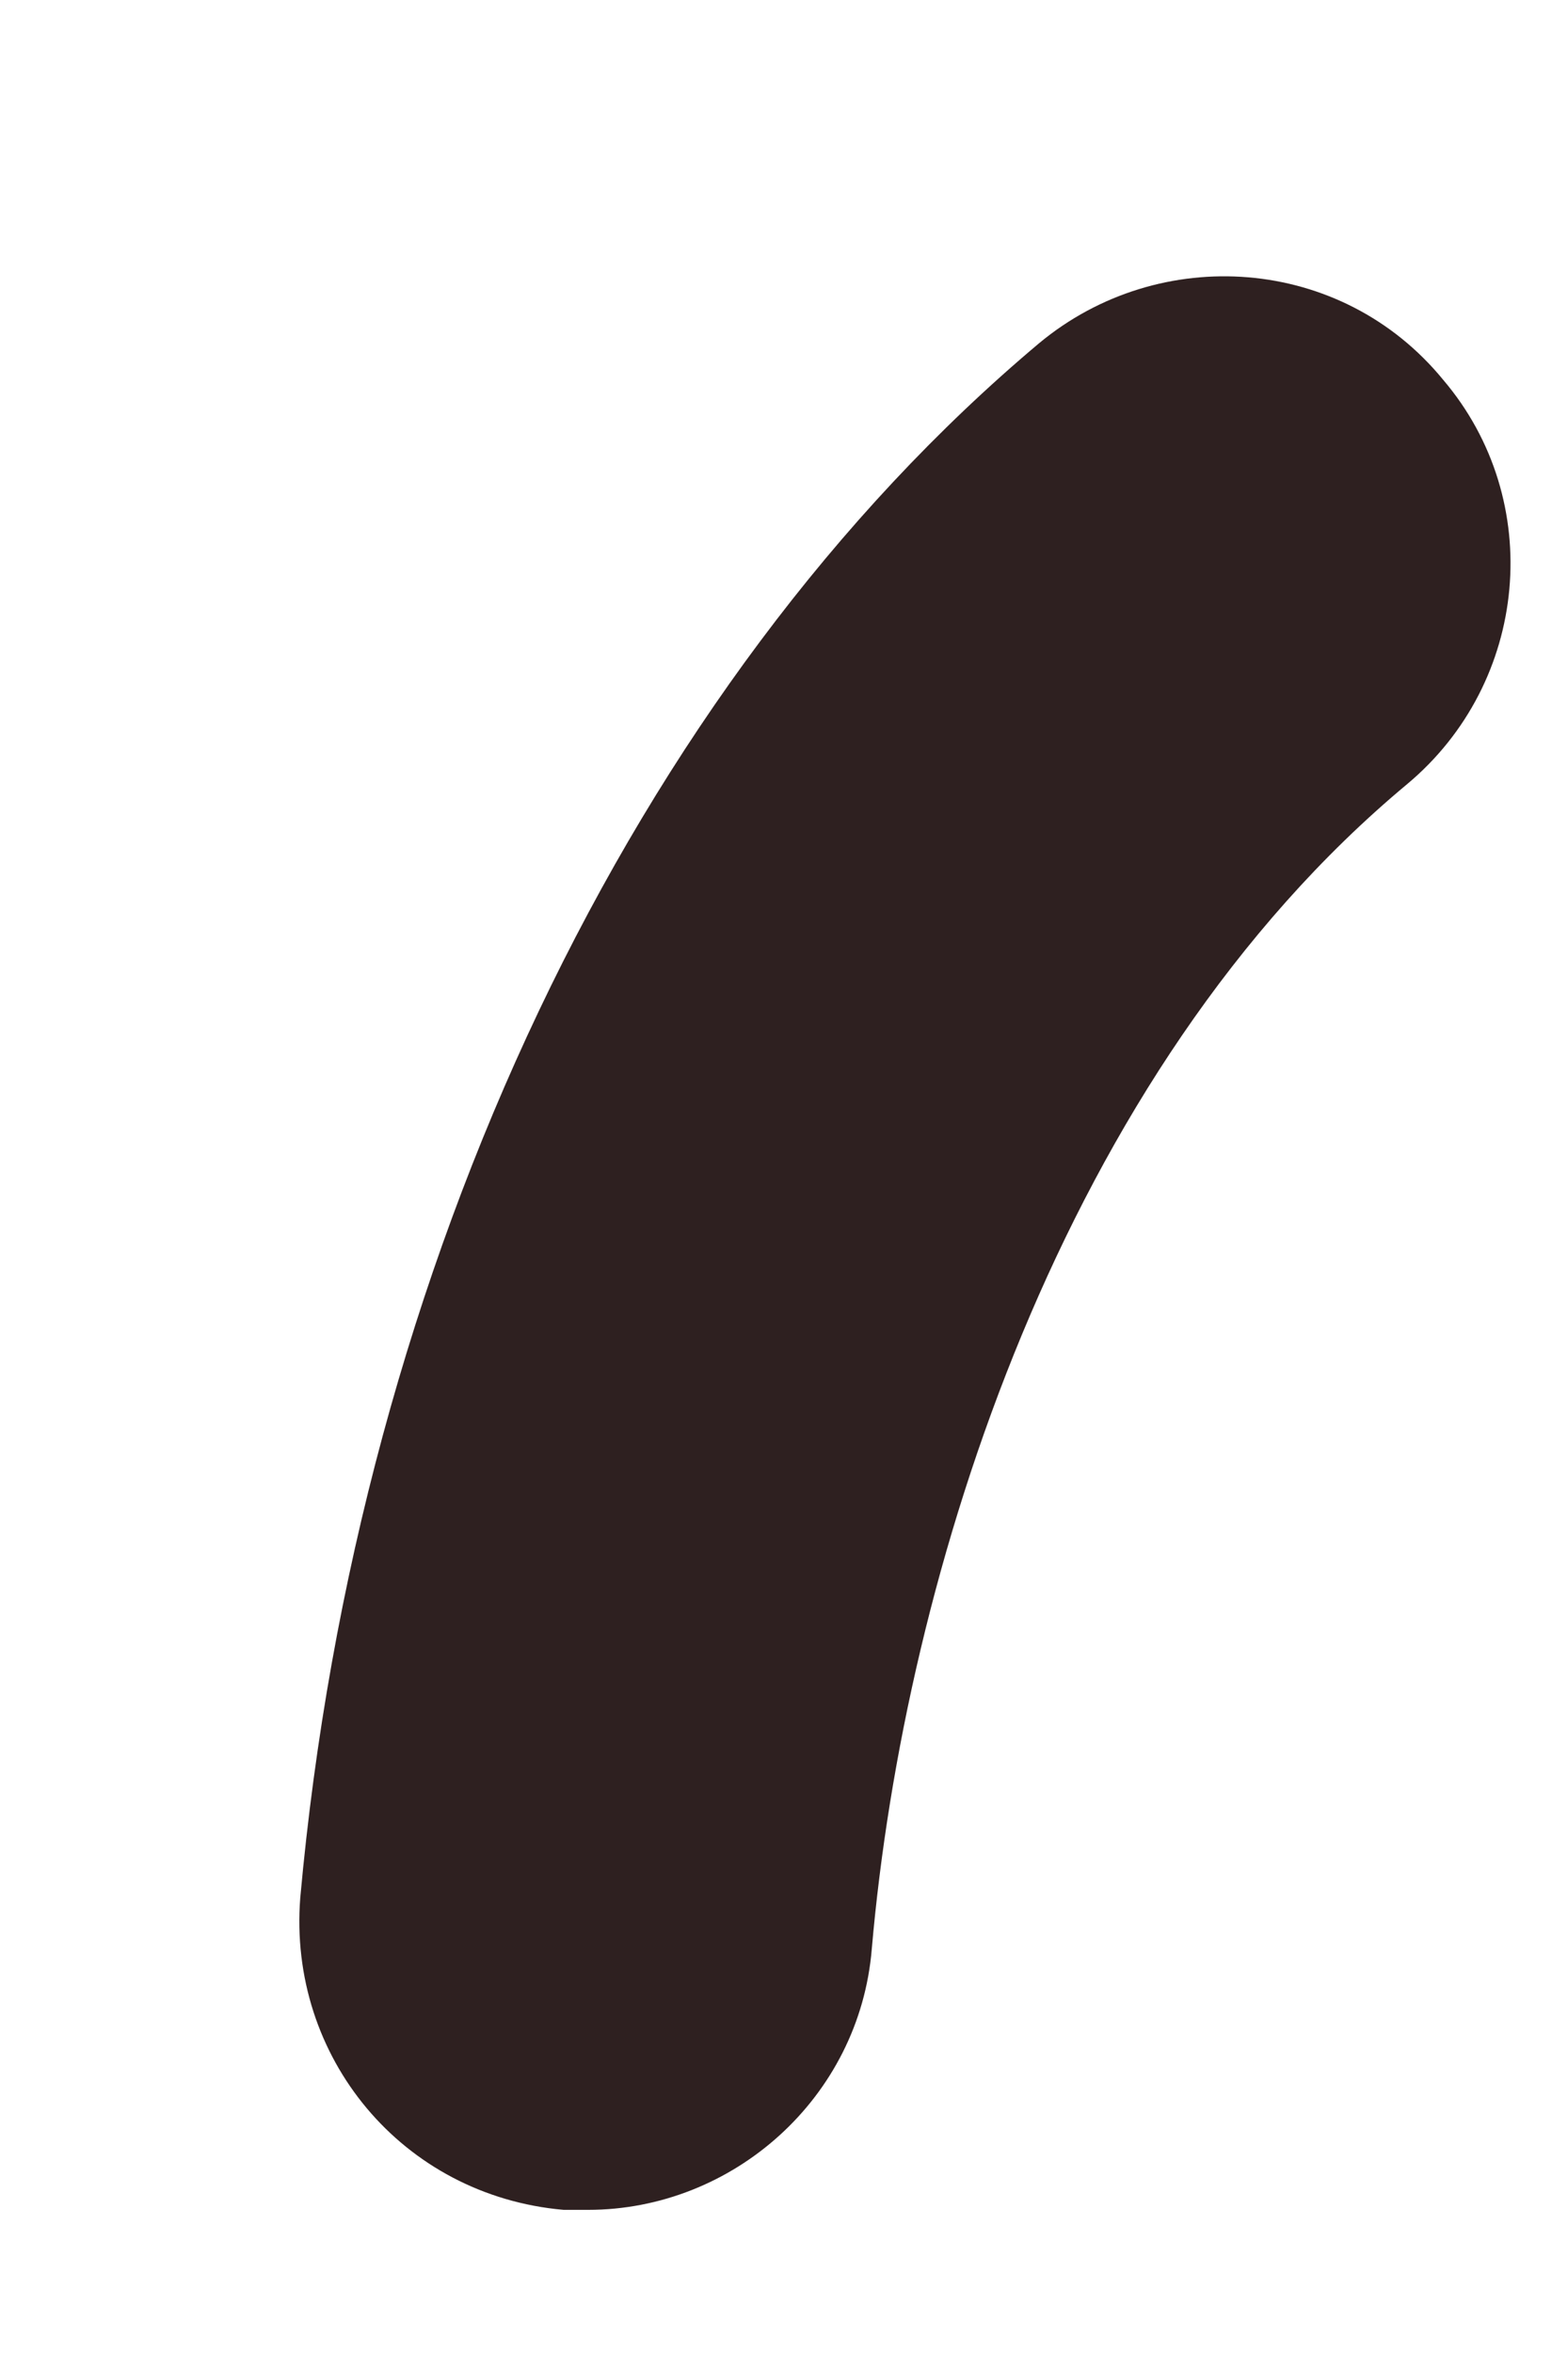 <svg width="4" height="6" viewBox="0 0 4 6" fill="none" xmlns="http://www.w3.org/2000/svg">
<path d="M1.5 5.635C1.479 5.635 1.453 5.635 1.438 5.635C1.026 5.599 0.734 5.245 0.766 4.839C0.912 3.224 1.615 1.745 2.651 0.875C2.958 0.62 3.422 0.651 3.682 0.969C3.943 1.276 3.901 1.74 3.589 2C2.708 2.734 2.307 4.016 2.224 4.969C2.193 5.349 1.87 5.635 1.5 5.635Z" fill="#2E2020"/>
</svg>
